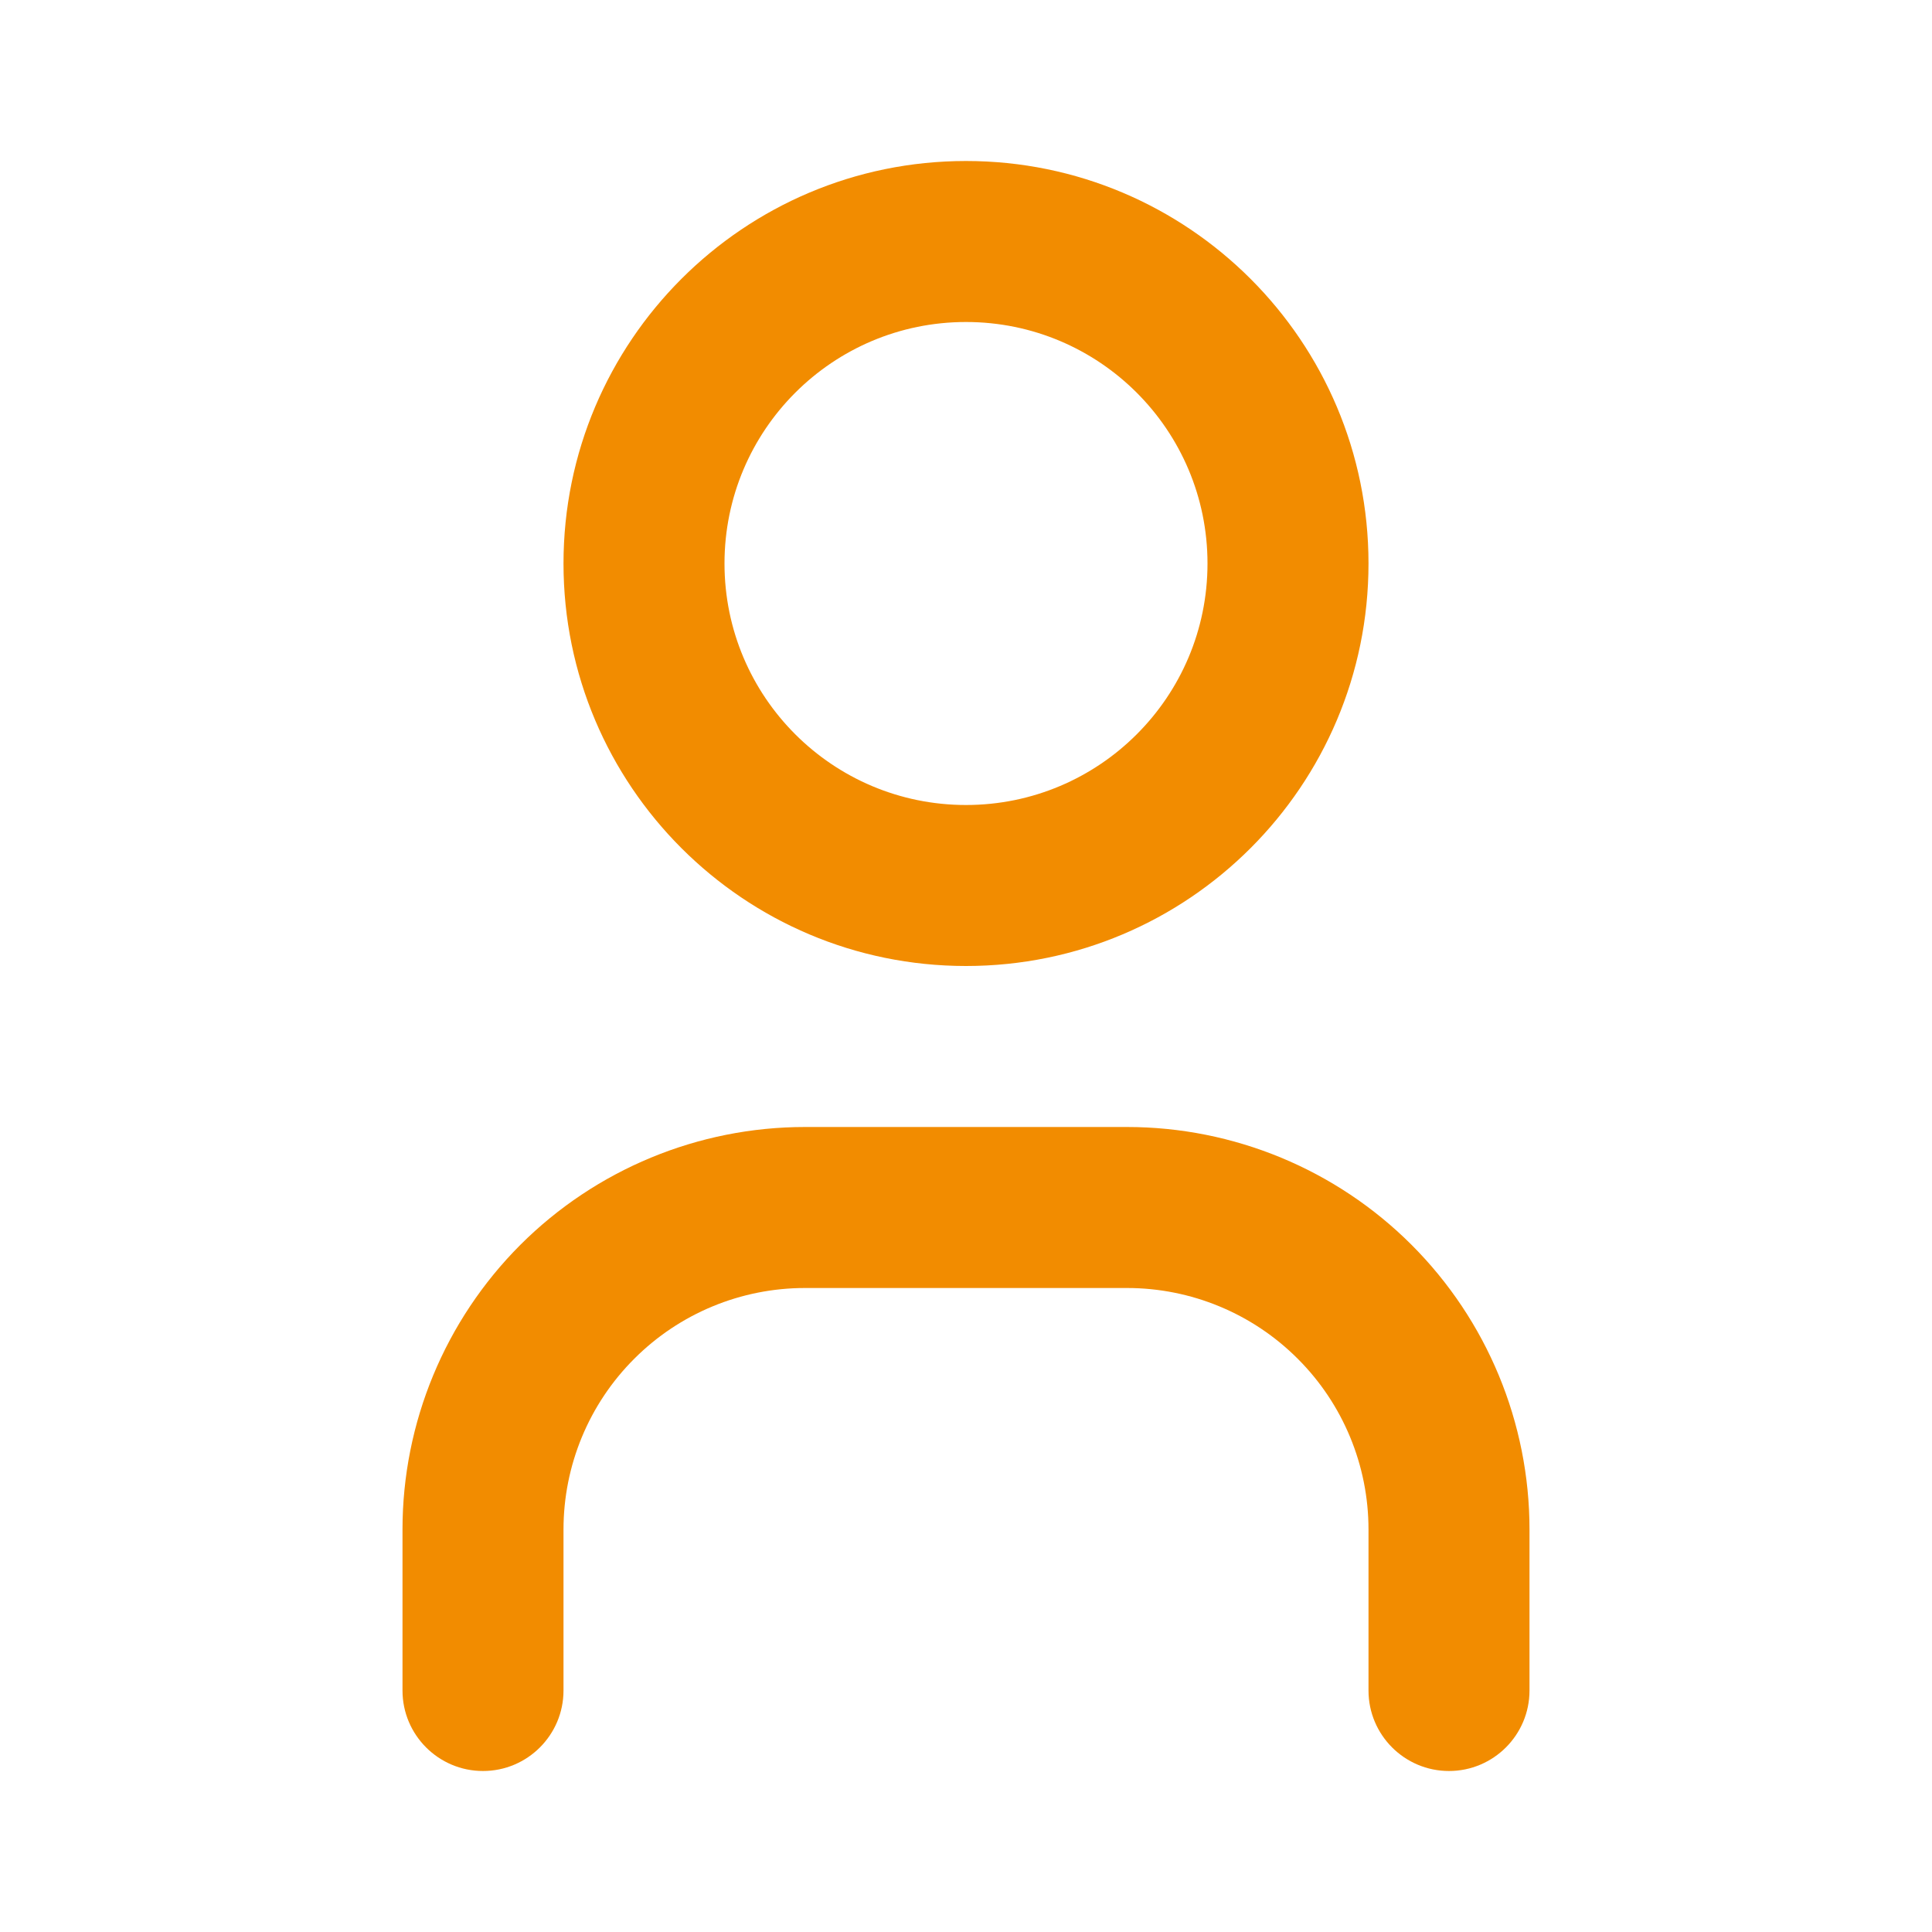 <svg class="ut-icon" width="29px" height="29px" fill="#f28c00" viewBox="0 0 24 24" xmlns="http://www.w3.org/2000/svg"><path fill-rule="evenodd" clip-rule="evenodd" d="M12 2C9.239 2 7 4.239 7 7C7 9.761 9.239 12 12 12C14.761 12 17 9.761 17 7C17 4.239 14.761 2 12 2ZM9 7C9 5.343 10.343 4 12 4C13.657 4 15 5.343 15 7C15 8.657 13.657 10 12 10C10.343 10 9 8.657 9 7Z"></path><path d="M7.879 16.879C8.441 16.316 9.204 16 10 16H14C14.796 16 15.559 16.316 16.121 16.879C16.684 17.441 17 18.204 17 19V21C17 21.552 17.448 22 18 22C18.552 22 19 21.552 19 21V19C19 17.674 18.473 16.402 17.535 15.464C16.598 14.527 15.326 14 14 14H10C8.674 14 7.402 14.527 6.464 15.464C5.527 16.402 5 17.674 5 19V21C5 21.552 5.448 22 6 22C6.552 22 7 21.552 7 21V19C7 18.204 7.316 17.441 7.879 16.879Z"></path></svg>